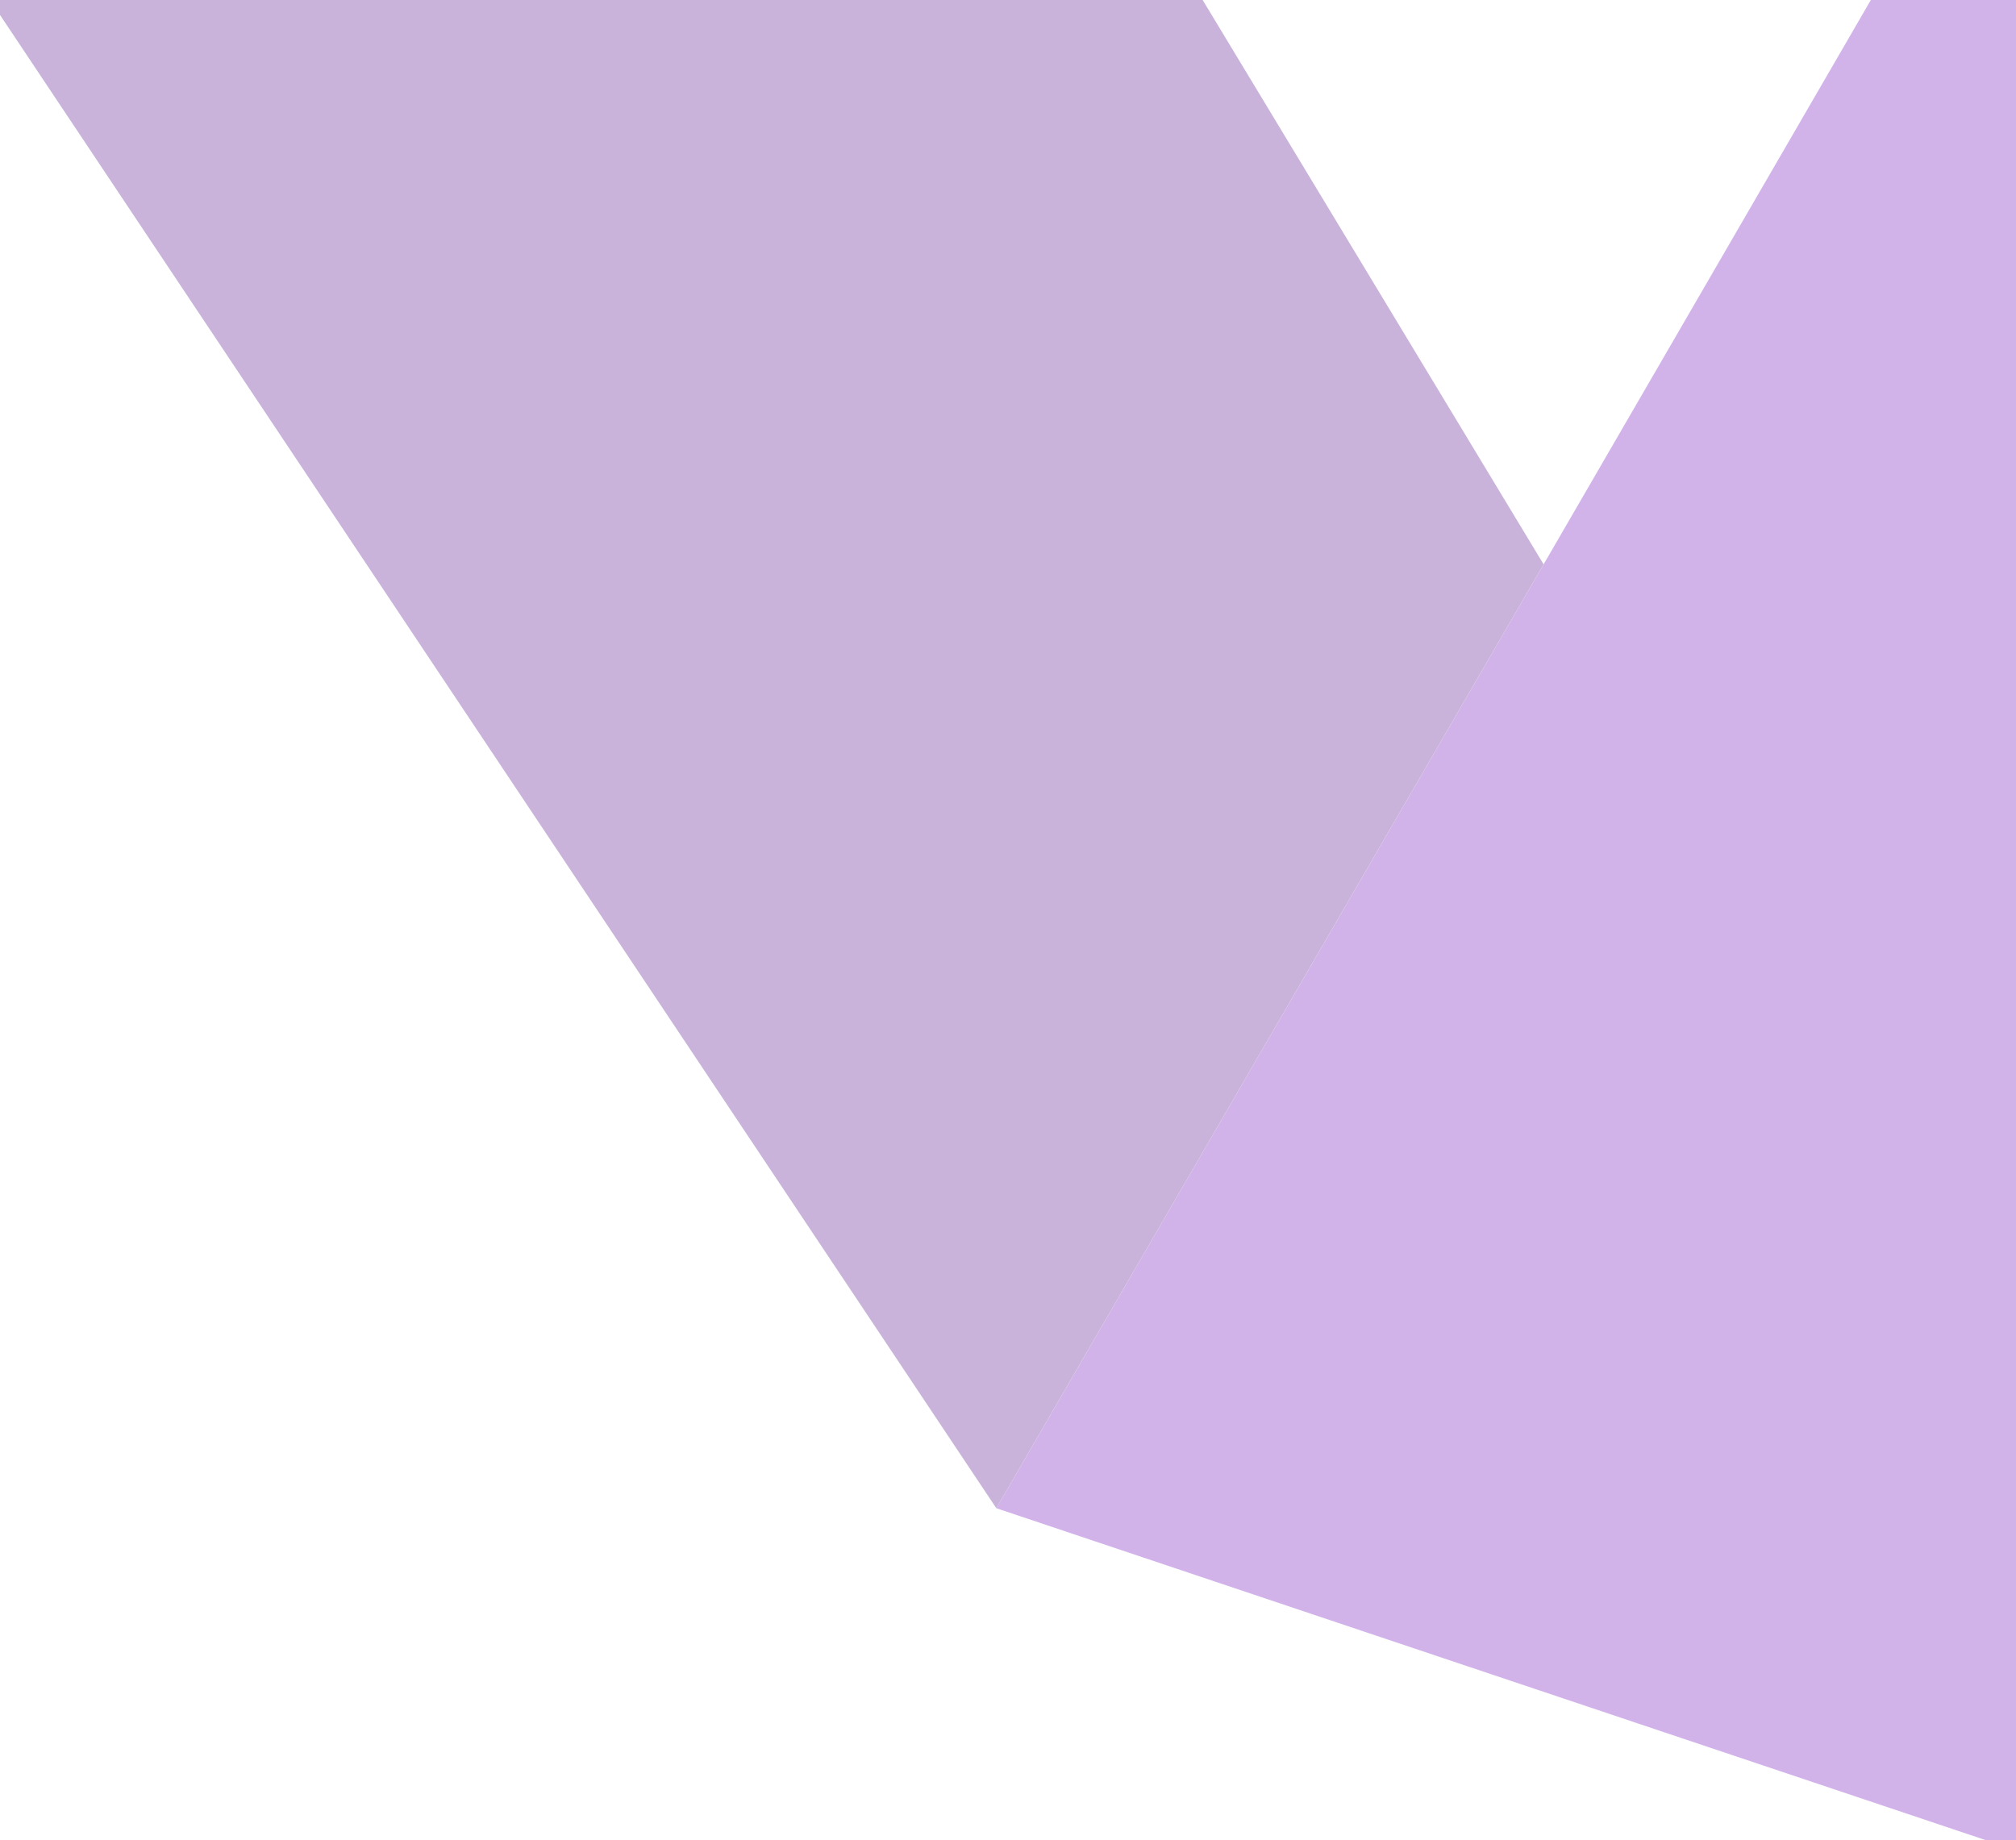 <svg width="367" height="335" viewBox="0 0 367 335" fill="none" xmlns="http://www.w3.org/2000/svg">
<g style="mix-blend-mode:soft-light" opacity="0.3" clip-path="url(#clip0_71_157)">
<path d="M459.371 367.864L711.575 -75.271L711.575 -589.048L445.056 -696.159L445.056 -180.217L181.374 274.593L459.371 367.864Z" fill="#6600B7"/>
<path d="M181.374 274.593L-74.698 -109.248L-74.698 -622.303L208.136 -507.649L208.136 -17.879L281.005 102.744L181.374 274.593Z" fill="#4B0085"/>
</g>
<defs>
<clipPath id="clip0_71_157">
<rect width="367" height="335" fill="white"/>
</clipPath>
</defs>
</svg>
